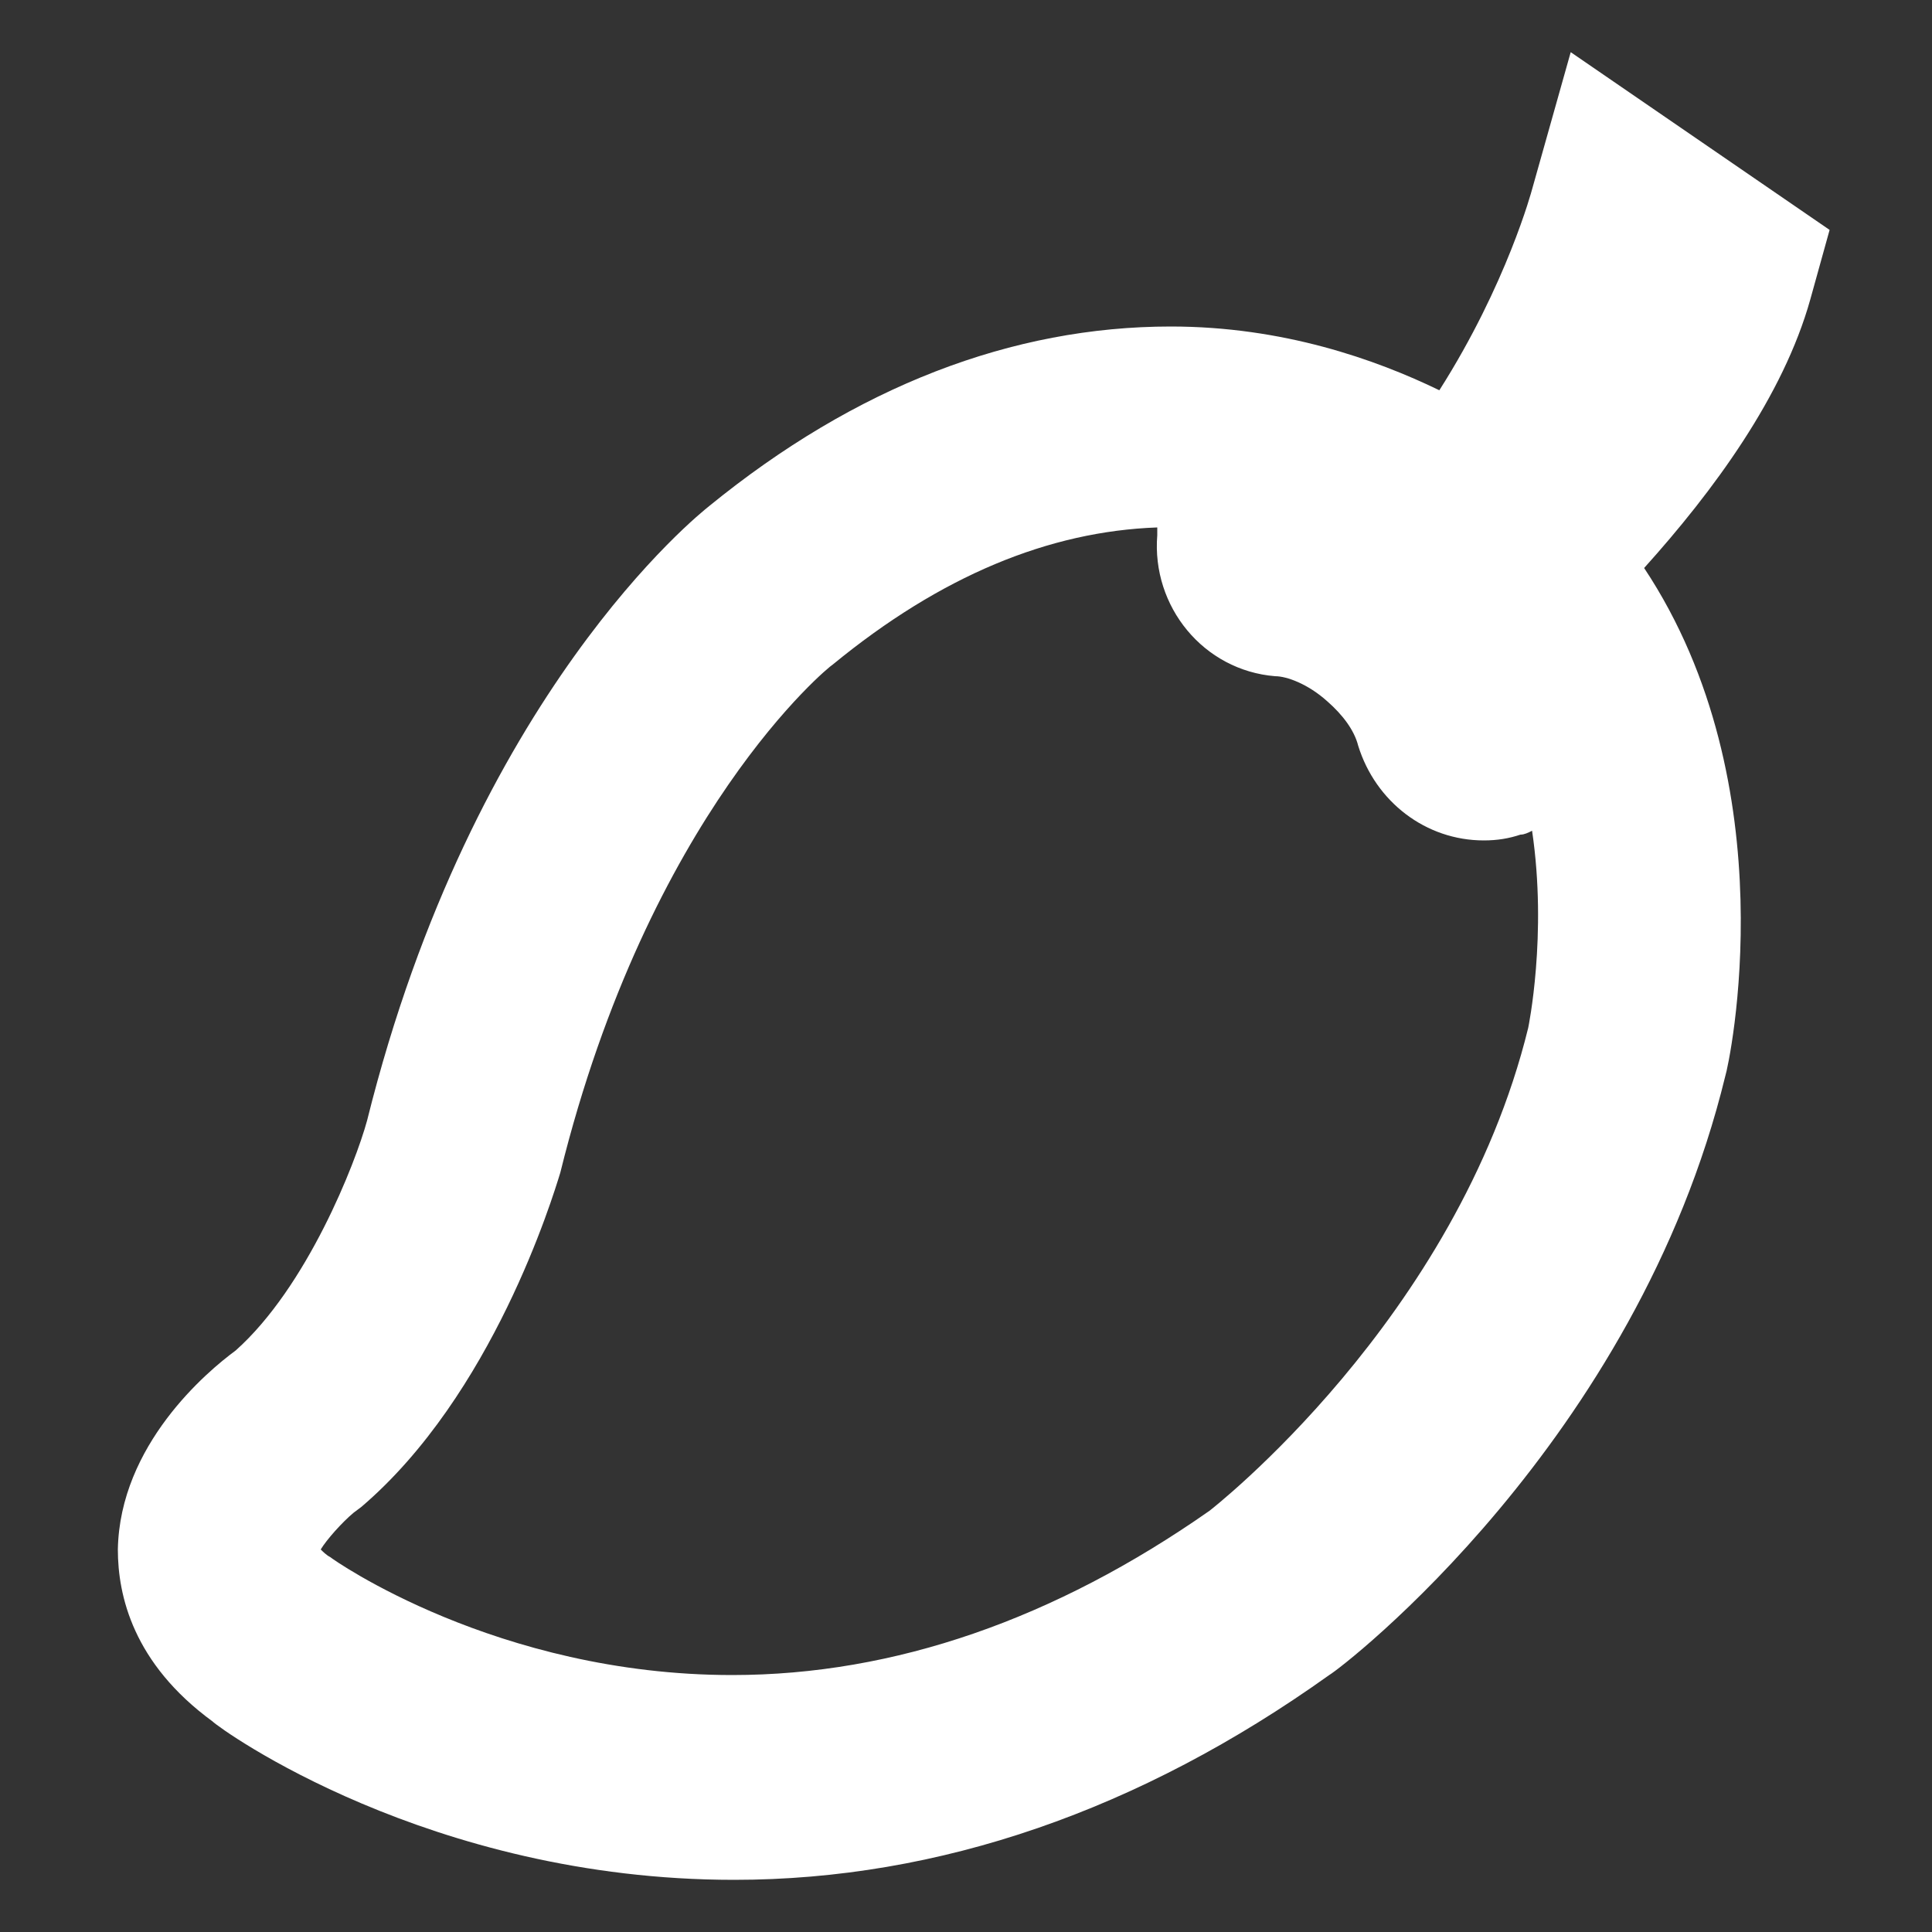 <?xml version="1.0" encoding="utf-8"?>
<!-- Generator: Adobe Illustrator 18.0.0, SVG Export Plug-In . SVG Version: 6.00 Build 0)  -->
<!DOCTYPE svg PUBLIC "-//W3C//DTD SVG 1.1//EN" "http://www.w3.org/Graphics/SVG/1.1/DTD/svg11.dtd">
<svg version="1.1" id="Layer_1" xmlns="http://www.w3.org/2000/svg" xmlns:xlink="http://www.w3.org/1999/xlink" x="0px" y="0px"
	 viewBox="0 0 100 100" enable-background="new 0 0 100 100" xml:space="preserve">
<rect x="0" y="0" width="100" height="100" fill="#333333" stroke="none"/>
<path fill="#FFFFFF" d="M38,97.3C38,97.3,38,97.3,38,97.3c-15.8,0-26.6-7.8-27-8.2c-4.1-3-4.9-6.5-4.9-8.9c0.1-5.4,4.6-9.2,6.1-10.3
	c3.7-3.3,6.2-9.7,6.8-11.9c5.5-22.1,17.2-31.4,17.7-31.8c7.6-6.2,15.7-9.3,23.9-9.3c5.8,0,10.6,1.7,13.9,3.3
	c3.5-5.5,4.8-10.4,4.8-10.4l2-7.1l13.4,9.2l-1,3.6c-1.4,5-5,9.9-8.6,13.9c7.5,11.3,4.4,25.7,4.2,26.3c-4.6,18.9-19.8,30.6-20.5,31
	C59,93.7,48.6,97.3,38,97.3z M16.6,80.2c0.1,0.1,0.3,0.3,0.5,0.4c0.1,0.1,8.6,6.1,20.8,6.1c0,0,0,0,0,0c8.4,0,16.7-2.9,24.7-8.5
	c0,0,12.8-9.9,16.5-25c0,0,1-4.8,0.2-10.2c-0.2,0.1-0.4,0.2-0.6,0.2c-0.6,0.2-1.2,0.3-1.9,0.3c-3,0-5.6-2-6.5-4.9
	c-0.2-0.8-0.8-1.6-1.6-2.3c-1-0.9-2.1-1.3-2.7-1.3c-3.7-0.3-6.4-3.6-6.1-7.3c0-0.1,0-0.3,0-0.4c-5.6,0.2-11.2,2.5-16.8,7.1
	c-0.2,0.1-9.5,7.7-14.1,26.3c-0.4,1.3-3.5,11.5-10.3,17.3l-0.4,0.3C17.7,78.8,16.9,79.7,16.6,80.2z"/>
</svg>
